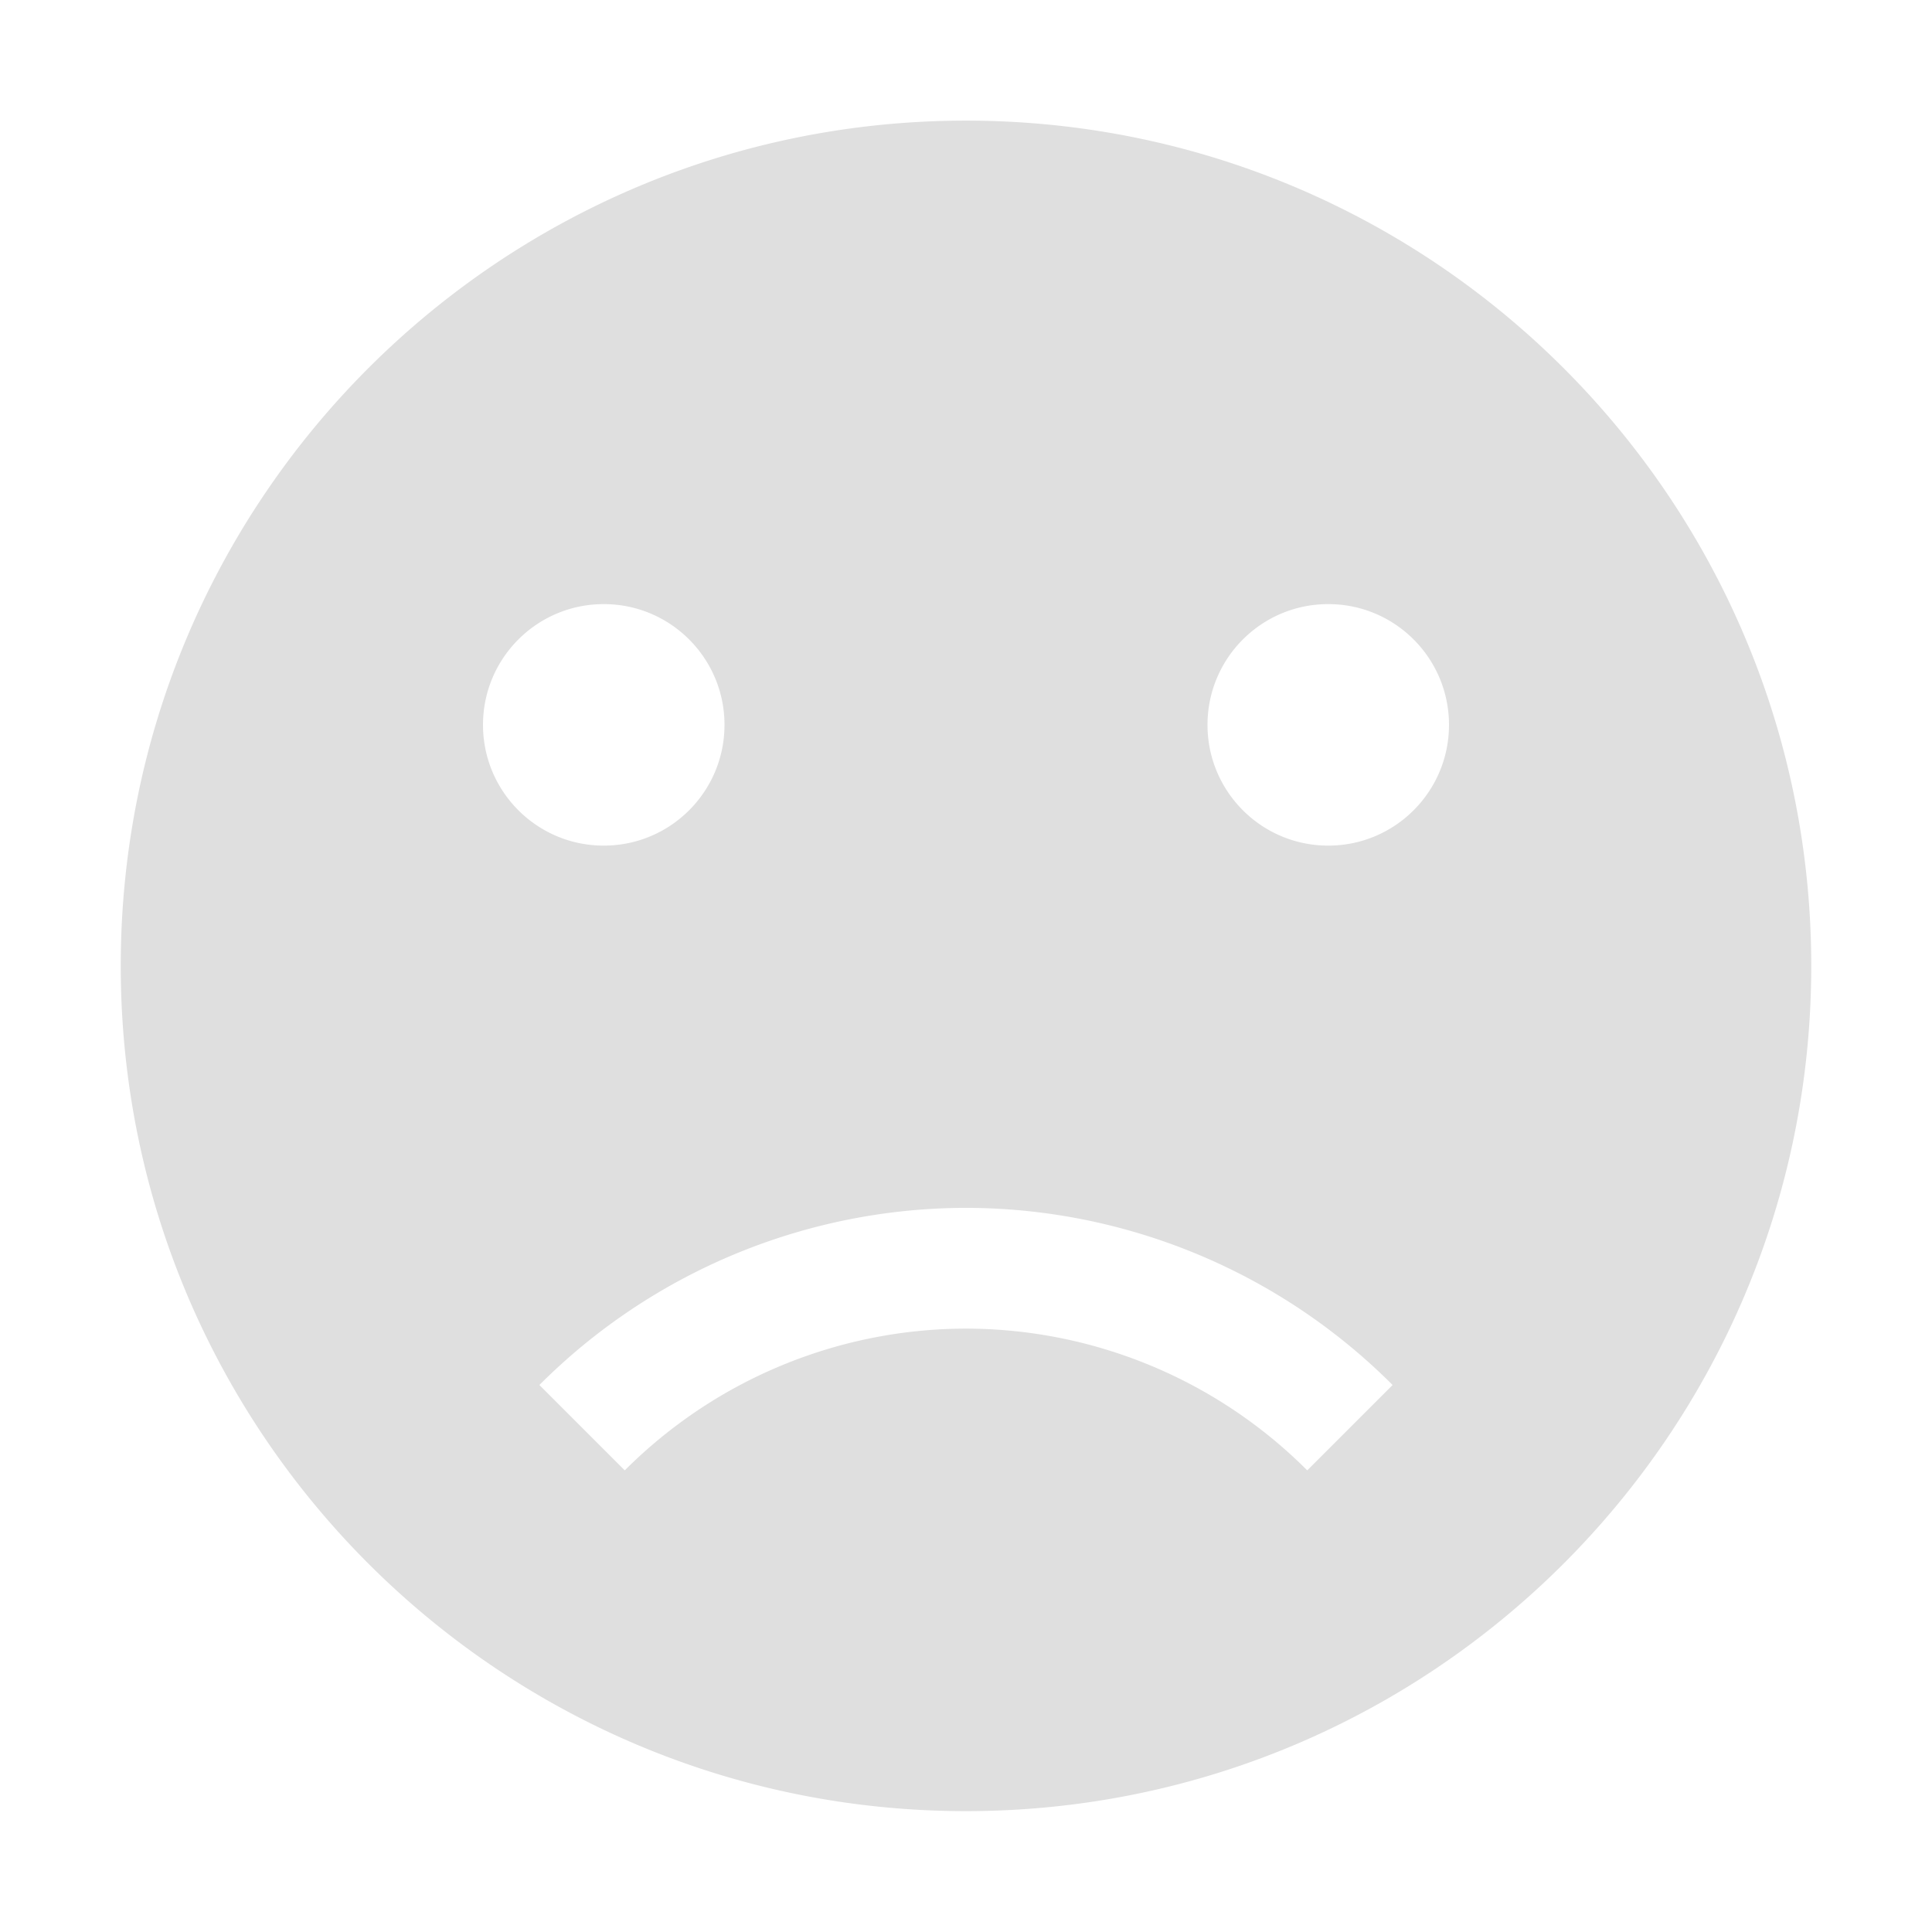 <svg enable-background="new" height="16" width="16" xmlns="http://www.w3.org/2000/svg" xmlns:xlink="http://www.w3.org/1999/xlink"><filter id="a" color-interpolation-filters="sRGB"><feBlend in2="BackgroundImage" mode="darken"/></filter><g filter="url(#a)" transform="translate(-725 159.003)"/><path d="m733-158.004c-3.866 0-7 3.134-7 7s3.134 7 7 7 7-3.134 7-7-3.134-7-7-7zm-3 4.004c.554 0 1 .449 1 1 0 .551-.446 1-1 1-.554 0-1-.449-1-1 0-.551.446-1 1-1zm6 0c .554 0 1 .449 1 1 0 .551-.446 1-1 1-.554 0-1-.449-1-1 0-.551.446-1 1-1zm-3 5a5 5 0 0 1 3.533 1.467l-.707.707a4 4 0 0 0 -2.826-1.174 4 4 0 0 0 -2.826 1.174l-.707-.707a5 5 0 0 1 3.533-1.467z" fill="#dfdfdf" transform="translate(-725 159.003)"/></svg>